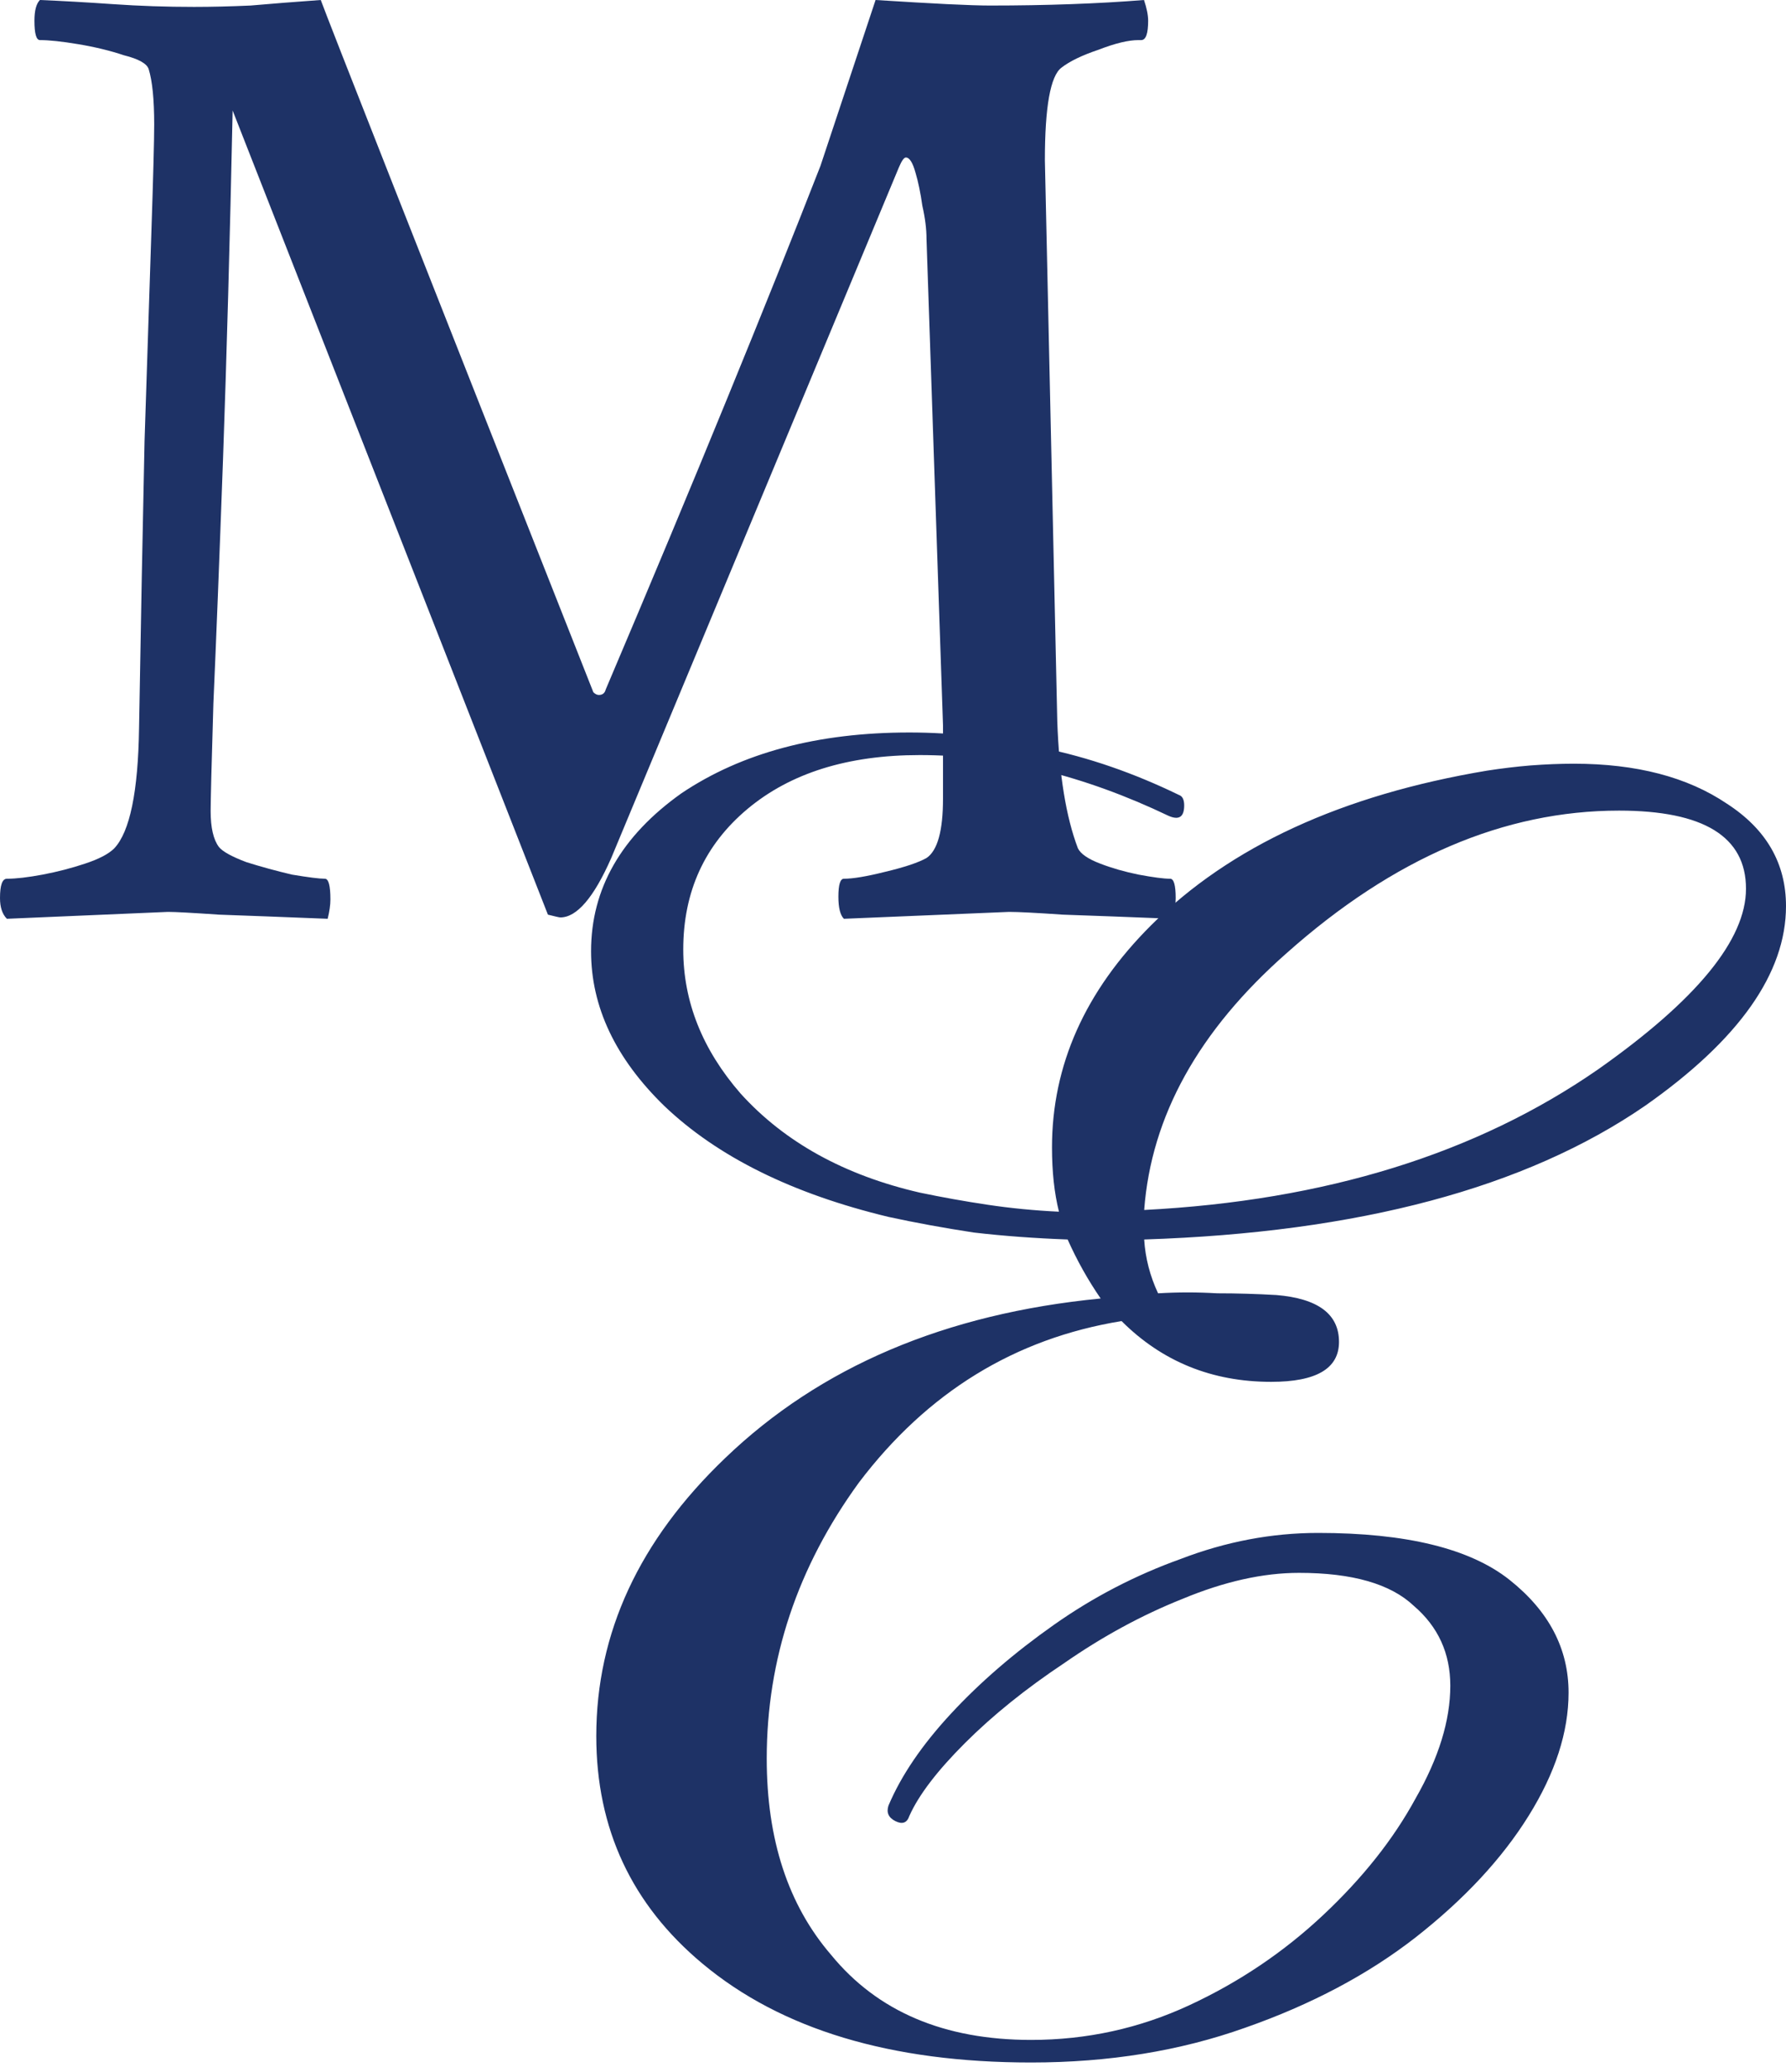<svg width="50" height="58" viewBox="0 0 50 58" fill="none" xmlns="http://www.w3.org/2000/svg">
<path d="M0.193 25.719C0.064 25.59 0 25.397 0 25.139C0 24.778 0.064 24.598 0.193 24.598C0.45 24.598 0.784 24.559 1.195 24.482C1.606 24.404 2.004 24.301 2.39 24.172C2.775 24.044 3.045 23.902 3.199 23.747C3.636 23.283 3.867 22.161 3.893 20.382C3.944 17.391 3.995 14.71 4.047 12.338C4.124 9.94 4.188 7.98 4.239 6.459C4.291 4.912 4.317 3.919 4.317 3.481C4.317 2.785 4.265 2.269 4.162 1.934C4.111 1.779 3.88 1.65 3.469 1.547C3.083 1.418 2.659 1.315 2.197 1.238C1.734 1.16 1.375 1.122 1.118 1.122C1.015 1.122 0.964 0.941 0.964 0.58C0.964 0.297 1.015 0.103 1.118 0C1.734 0.026 2.415 0.064 3.16 0.116C3.905 0.168 4.663 0.193 5.434 0.193C5.922 0.193 6.449 0.18 7.014 0.155C7.605 0.103 8.261 0.052 8.98 0C9.186 0.567 11.729 7.026 16.611 19.377C16.662 19.428 16.714 19.454 16.765 19.454C16.868 19.454 16.932 19.402 16.958 19.299C18.217 16.334 19.347 13.627 20.349 11.177C21.352 8.728 22.225 6.549 22.97 4.641L24.512 0C25.334 0.052 26.002 0.09 26.516 0.116C27.055 0.142 27.454 0.155 27.711 0.155C28.507 0.155 29.265 0.142 29.985 0.116C30.704 0.09 31.385 0.052 32.027 0C32.104 0.232 32.143 0.425 32.143 0.58C32.143 0.941 32.079 1.122 31.95 1.122H31.873C31.59 1.122 31.218 1.212 30.755 1.392C30.293 1.547 29.946 1.715 29.715 1.895C29.407 2.127 29.252 2.991 29.252 4.486L29.599 20.189C29.651 21.684 29.843 22.87 30.177 23.747C30.254 23.902 30.46 24.044 30.794 24.172C31.128 24.301 31.488 24.404 31.873 24.482C32.284 24.559 32.58 24.598 32.76 24.598C32.862 24.598 32.914 24.778 32.914 25.139C32.914 25.32 32.888 25.513 32.837 25.719C31.552 25.668 30.524 25.629 29.753 25.603C29.008 25.552 28.507 25.526 28.25 25.526L23.625 25.719C23.523 25.616 23.471 25.41 23.471 25.101C23.471 24.765 23.523 24.598 23.625 24.598C23.882 24.598 24.268 24.533 24.782 24.404C25.321 24.276 25.707 24.147 25.938 24.018C26.246 23.811 26.4 23.257 26.4 22.355V20.305L25.938 6.691C25.938 6.407 25.899 6.098 25.822 5.763C25.771 5.402 25.707 5.092 25.63 4.834C25.552 4.551 25.462 4.409 25.36 4.409C25.308 4.409 25.244 4.499 25.167 4.68L17.112 24.018C16.624 25.126 16.148 25.681 15.686 25.681C15.66 25.681 15.545 25.655 15.339 25.603L6.513 3.094C6.436 6.73 6.346 9.978 6.244 12.84C6.141 15.677 6.051 17.959 5.974 19.686C5.922 21.413 5.897 22.419 5.897 22.703C5.897 23.167 5.974 23.502 6.128 23.708C6.231 23.837 6.488 23.979 6.899 24.134C7.31 24.263 7.734 24.379 8.171 24.482C8.633 24.559 8.941 24.598 9.096 24.598C9.198 24.598 9.25 24.791 9.25 25.178C9.25 25.333 9.224 25.513 9.173 25.719C7.888 25.668 6.873 25.629 6.128 25.603C5.383 25.552 4.907 25.526 4.702 25.526L0.193 25.719Z" fill="#1E3266"/>
<path d="M28.867 57.734C24.939 57.734 21.871 56.81 19.663 54.964C17.683 53.311 16.693 51.189 16.693 48.596C16.693 45.713 17.894 43.12 20.296 40.82C22.958 38.26 26.464 36.77 30.814 36.348C30.457 35.83 30.149 35.279 29.889 34.696C28.98 34.663 28.104 34.599 27.26 34.501C26.416 34.372 25.62 34.226 24.874 34.064C22.179 33.416 20.085 32.379 18.592 30.953C17.229 29.625 16.547 28.183 16.547 26.628C16.547 24.878 17.391 23.404 19.079 22.205C20.767 21.071 22.893 20.504 25.458 20.504C26.692 20.504 27.941 20.649 29.207 20.941C30.474 21.2 31.74 21.638 33.006 22.253C33.103 22.286 33.152 22.383 33.152 22.545C33.152 22.869 33.006 22.966 32.714 22.837C30.344 21.703 28.023 21.136 25.75 21.136C23.737 21.136 22.131 21.638 20.929 22.642C19.728 23.647 19.128 24.959 19.128 26.579C19.128 28.037 19.663 29.382 20.735 30.613C21.968 31.974 23.64 32.898 25.75 33.384C26.367 33.513 27 33.627 27.649 33.724C28.299 33.821 28.964 33.886 29.646 33.918C29.516 33.4 29.451 32.8 29.451 32.12C29.451 29.819 30.376 27.746 32.227 25.899C34.434 23.695 37.567 22.253 41.625 21.573C42.047 21.508 42.452 21.459 42.842 21.427C43.264 21.395 43.67 21.378 44.059 21.378C45.812 21.378 47.241 21.751 48.344 22.496C49.448 23.209 50 24.165 50 25.364C50 27.243 48.685 29.107 46.056 30.953C42.712 33.254 38.038 34.501 32.032 34.696C32.064 35.214 32.194 35.717 32.421 36.203C32.973 36.17 33.525 36.17 34.077 36.203C34.629 36.203 35.181 36.219 35.733 36.251C36.901 36.348 37.486 36.786 37.486 37.563C37.486 38.309 36.852 38.681 35.587 38.681C33.931 38.681 32.535 38.114 31.399 36.98C28.412 37.466 25.961 38.973 24.046 41.5C22.325 43.866 21.465 46.442 21.465 49.228C21.465 51.496 22.066 53.327 23.267 54.721C24.565 56.308 26.432 57.102 28.867 57.102C30.425 57.102 31.902 56.778 33.298 56.13C34.694 55.482 35.944 54.639 37.047 53.603C38.151 52.566 39.011 51.48 39.628 50.346C40.277 49.212 40.602 48.159 40.602 47.187C40.602 46.28 40.261 45.534 39.58 44.951C38.93 44.336 37.859 44.028 36.366 44.028C35.359 44.028 34.272 44.271 33.103 44.757C31.967 45.21 30.863 45.81 29.792 46.555C28.721 47.268 27.795 48.013 27.016 48.791C26.237 49.569 25.718 50.249 25.458 50.832C25.393 51.027 25.263 51.075 25.068 50.978C24.874 50.881 24.809 50.735 24.874 50.541C25.231 49.698 25.815 48.84 26.627 47.965C27.438 47.09 28.396 46.264 29.5 45.486C30.603 44.708 31.788 44.093 33.054 43.639C34.32 43.153 35.603 42.91 36.901 42.91C39.368 42.91 41.154 43.347 42.258 44.222C43.361 45.097 43.913 46.15 43.913 47.381C43.913 48.483 43.54 49.633 42.793 50.832C42.047 52.031 40.992 53.165 39.628 54.234C38.297 55.271 36.706 56.114 34.856 56.762C33.038 57.41 31.042 57.734 28.867 57.734ZM32.032 33.87C37.096 33.61 41.333 32.298 44.741 29.933C47.501 27.989 48.88 26.304 48.88 24.878C48.88 23.42 47.695 22.691 45.325 22.691C42.112 22.691 39.011 24.019 36.025 26.676C33.557 28.847 32.227 31.245 32.032 33.87Z" fill="#1E3266"/>
</svg>

